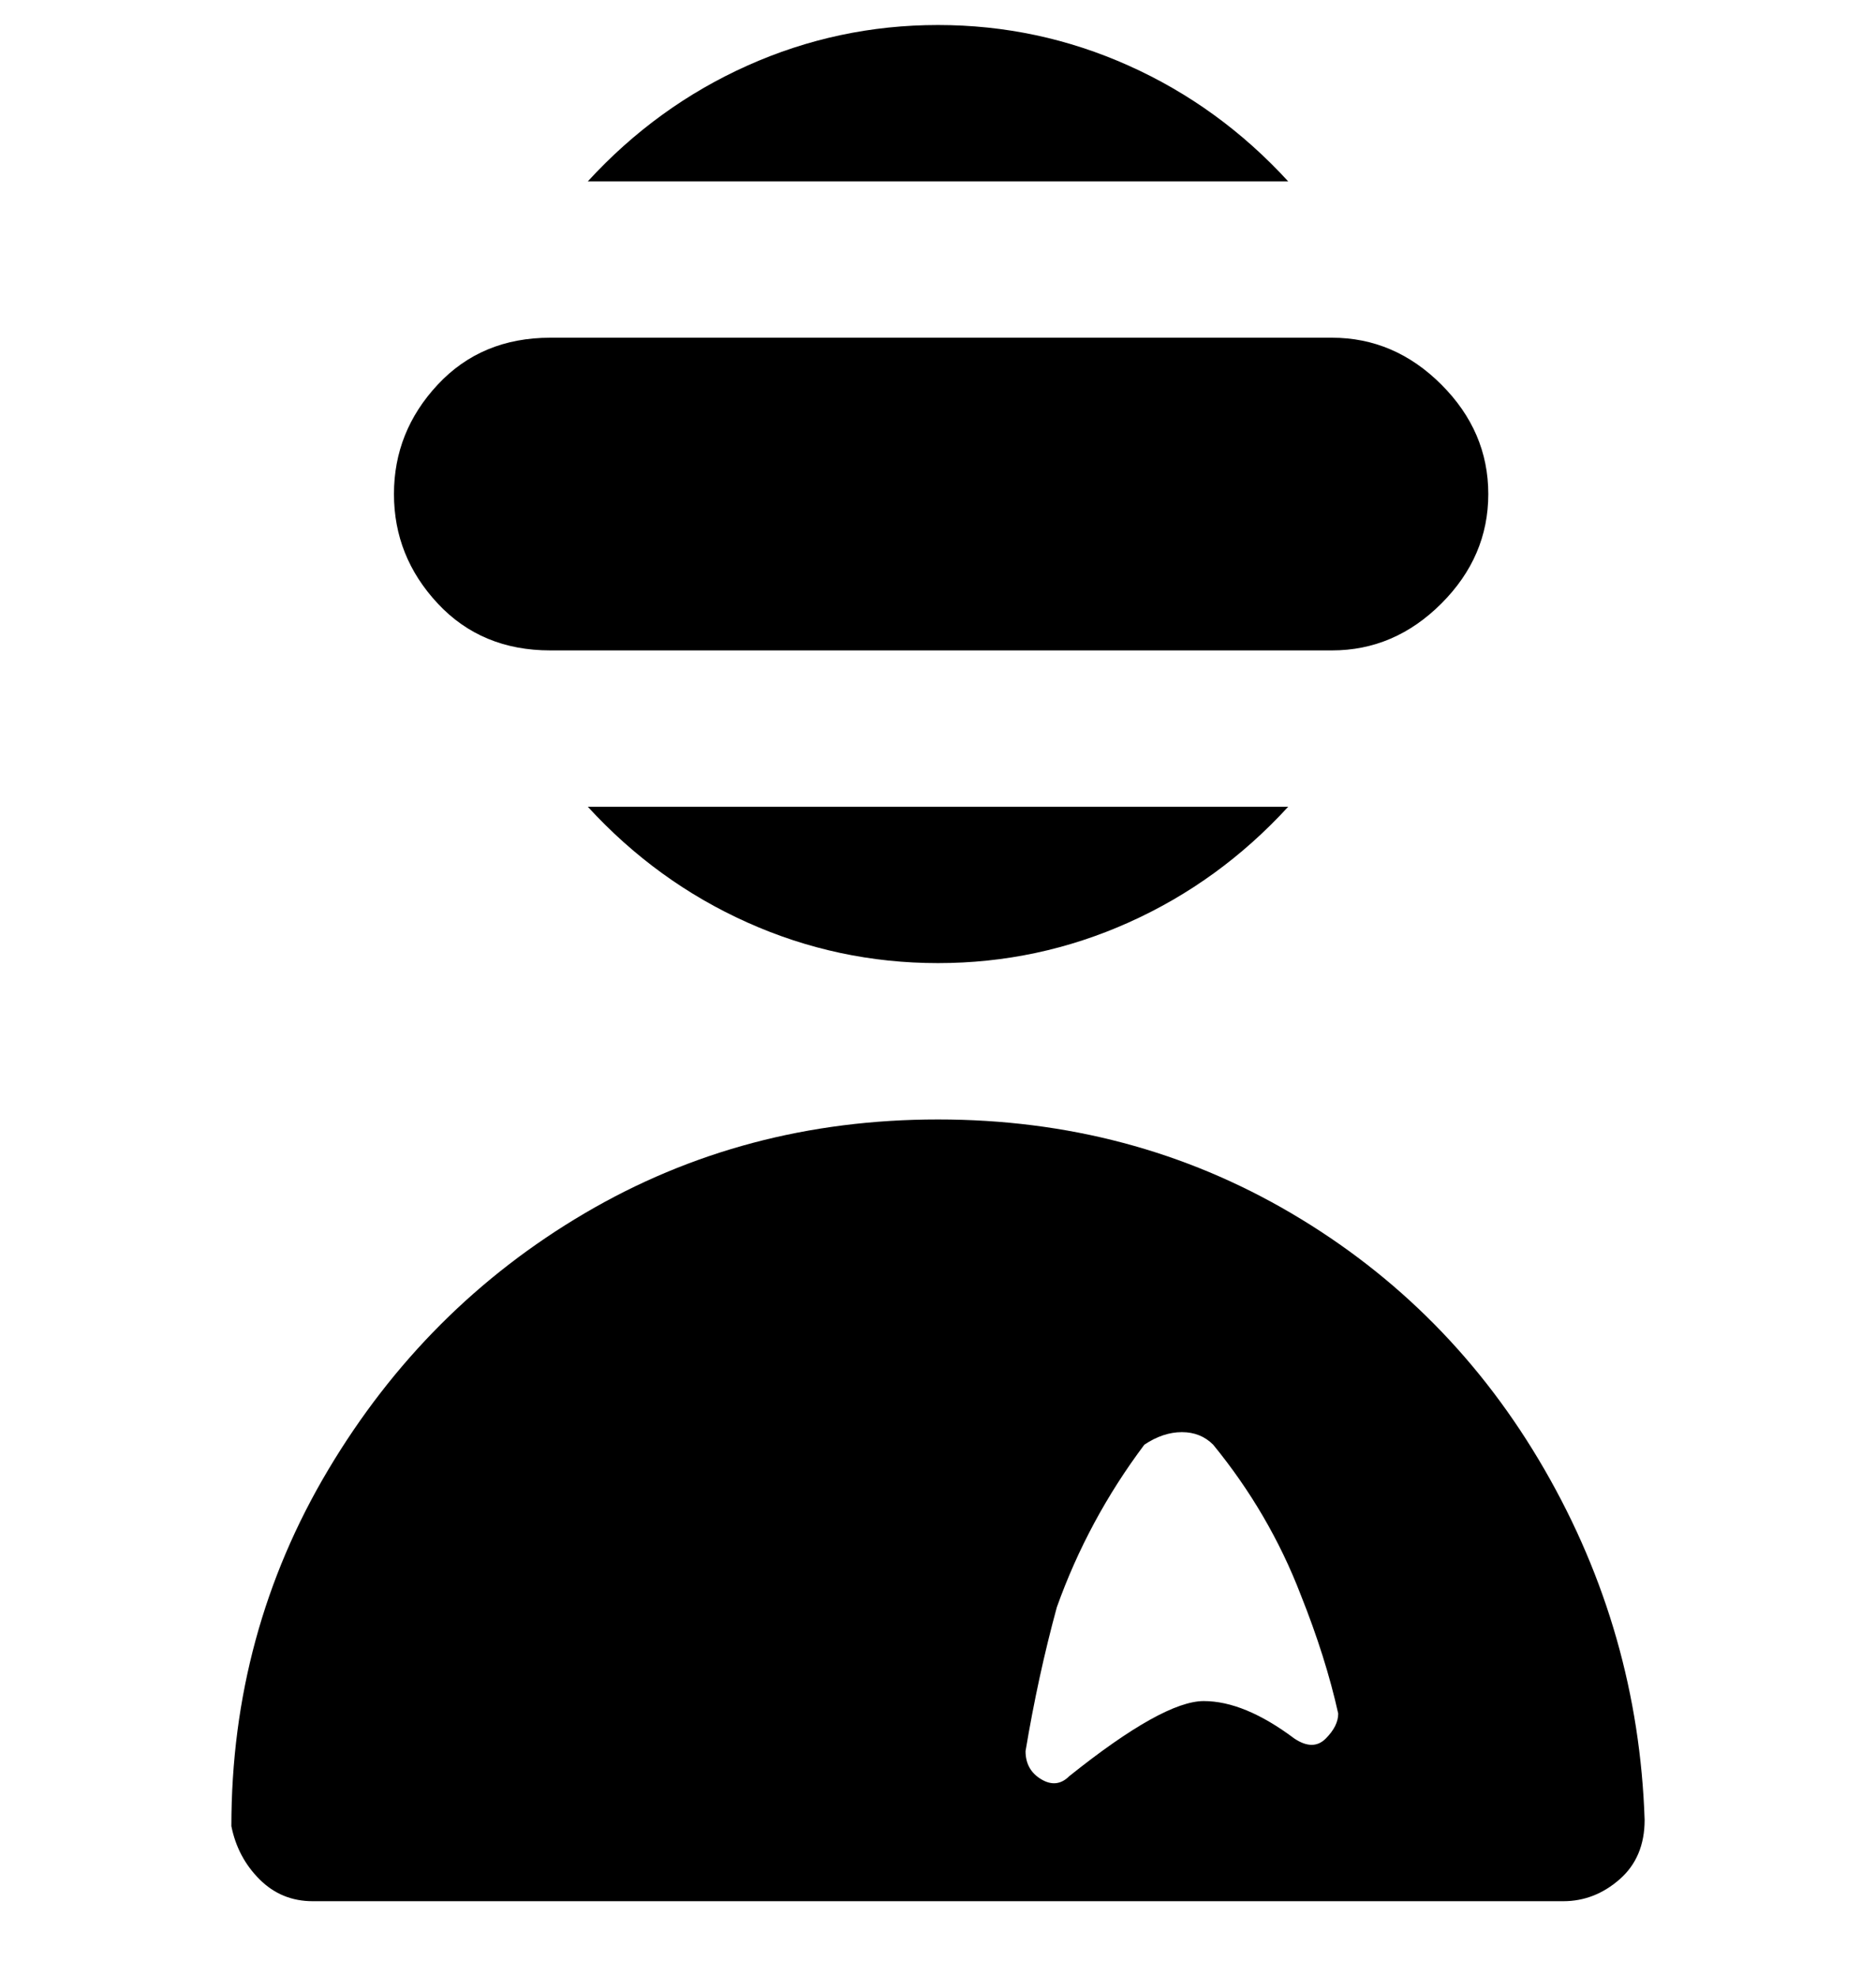 <svg viewBox="0 0 300 316" xmlns="http://www.w3.org/2000/svg"><path d="M150 179q-31 0-56.5 15t-41 41Q37 261 37 292q1 5 4.5 8.5T50 304h200q5 0 9-3.5t4-9.5q-1-30-16-56t-40.5-41Q181 179 150 179zm57 99q-8-6-14.5-6T171 284q-2 2-4.5.5T164 280q2-12 5-23 5-14 14-26 3-2 6-2t5 2q9 11 14 24 4 10 6 19 0 2-2 4t-5 0zm6-174H88q-11 0-18-7.5T63 79q0-10 7-17.5T88 54h125q10 0 17.5 7.5T238 79q0 10-7.5 17.5T213 104zM94 29q11-12 25.5-18.5T150 4q16 0 30.5 6.5T206 29H94zm112 100q-11 12-25.5 18.5T150 154q-16 0-30.5-6.5T94 129h112z"/></svg>